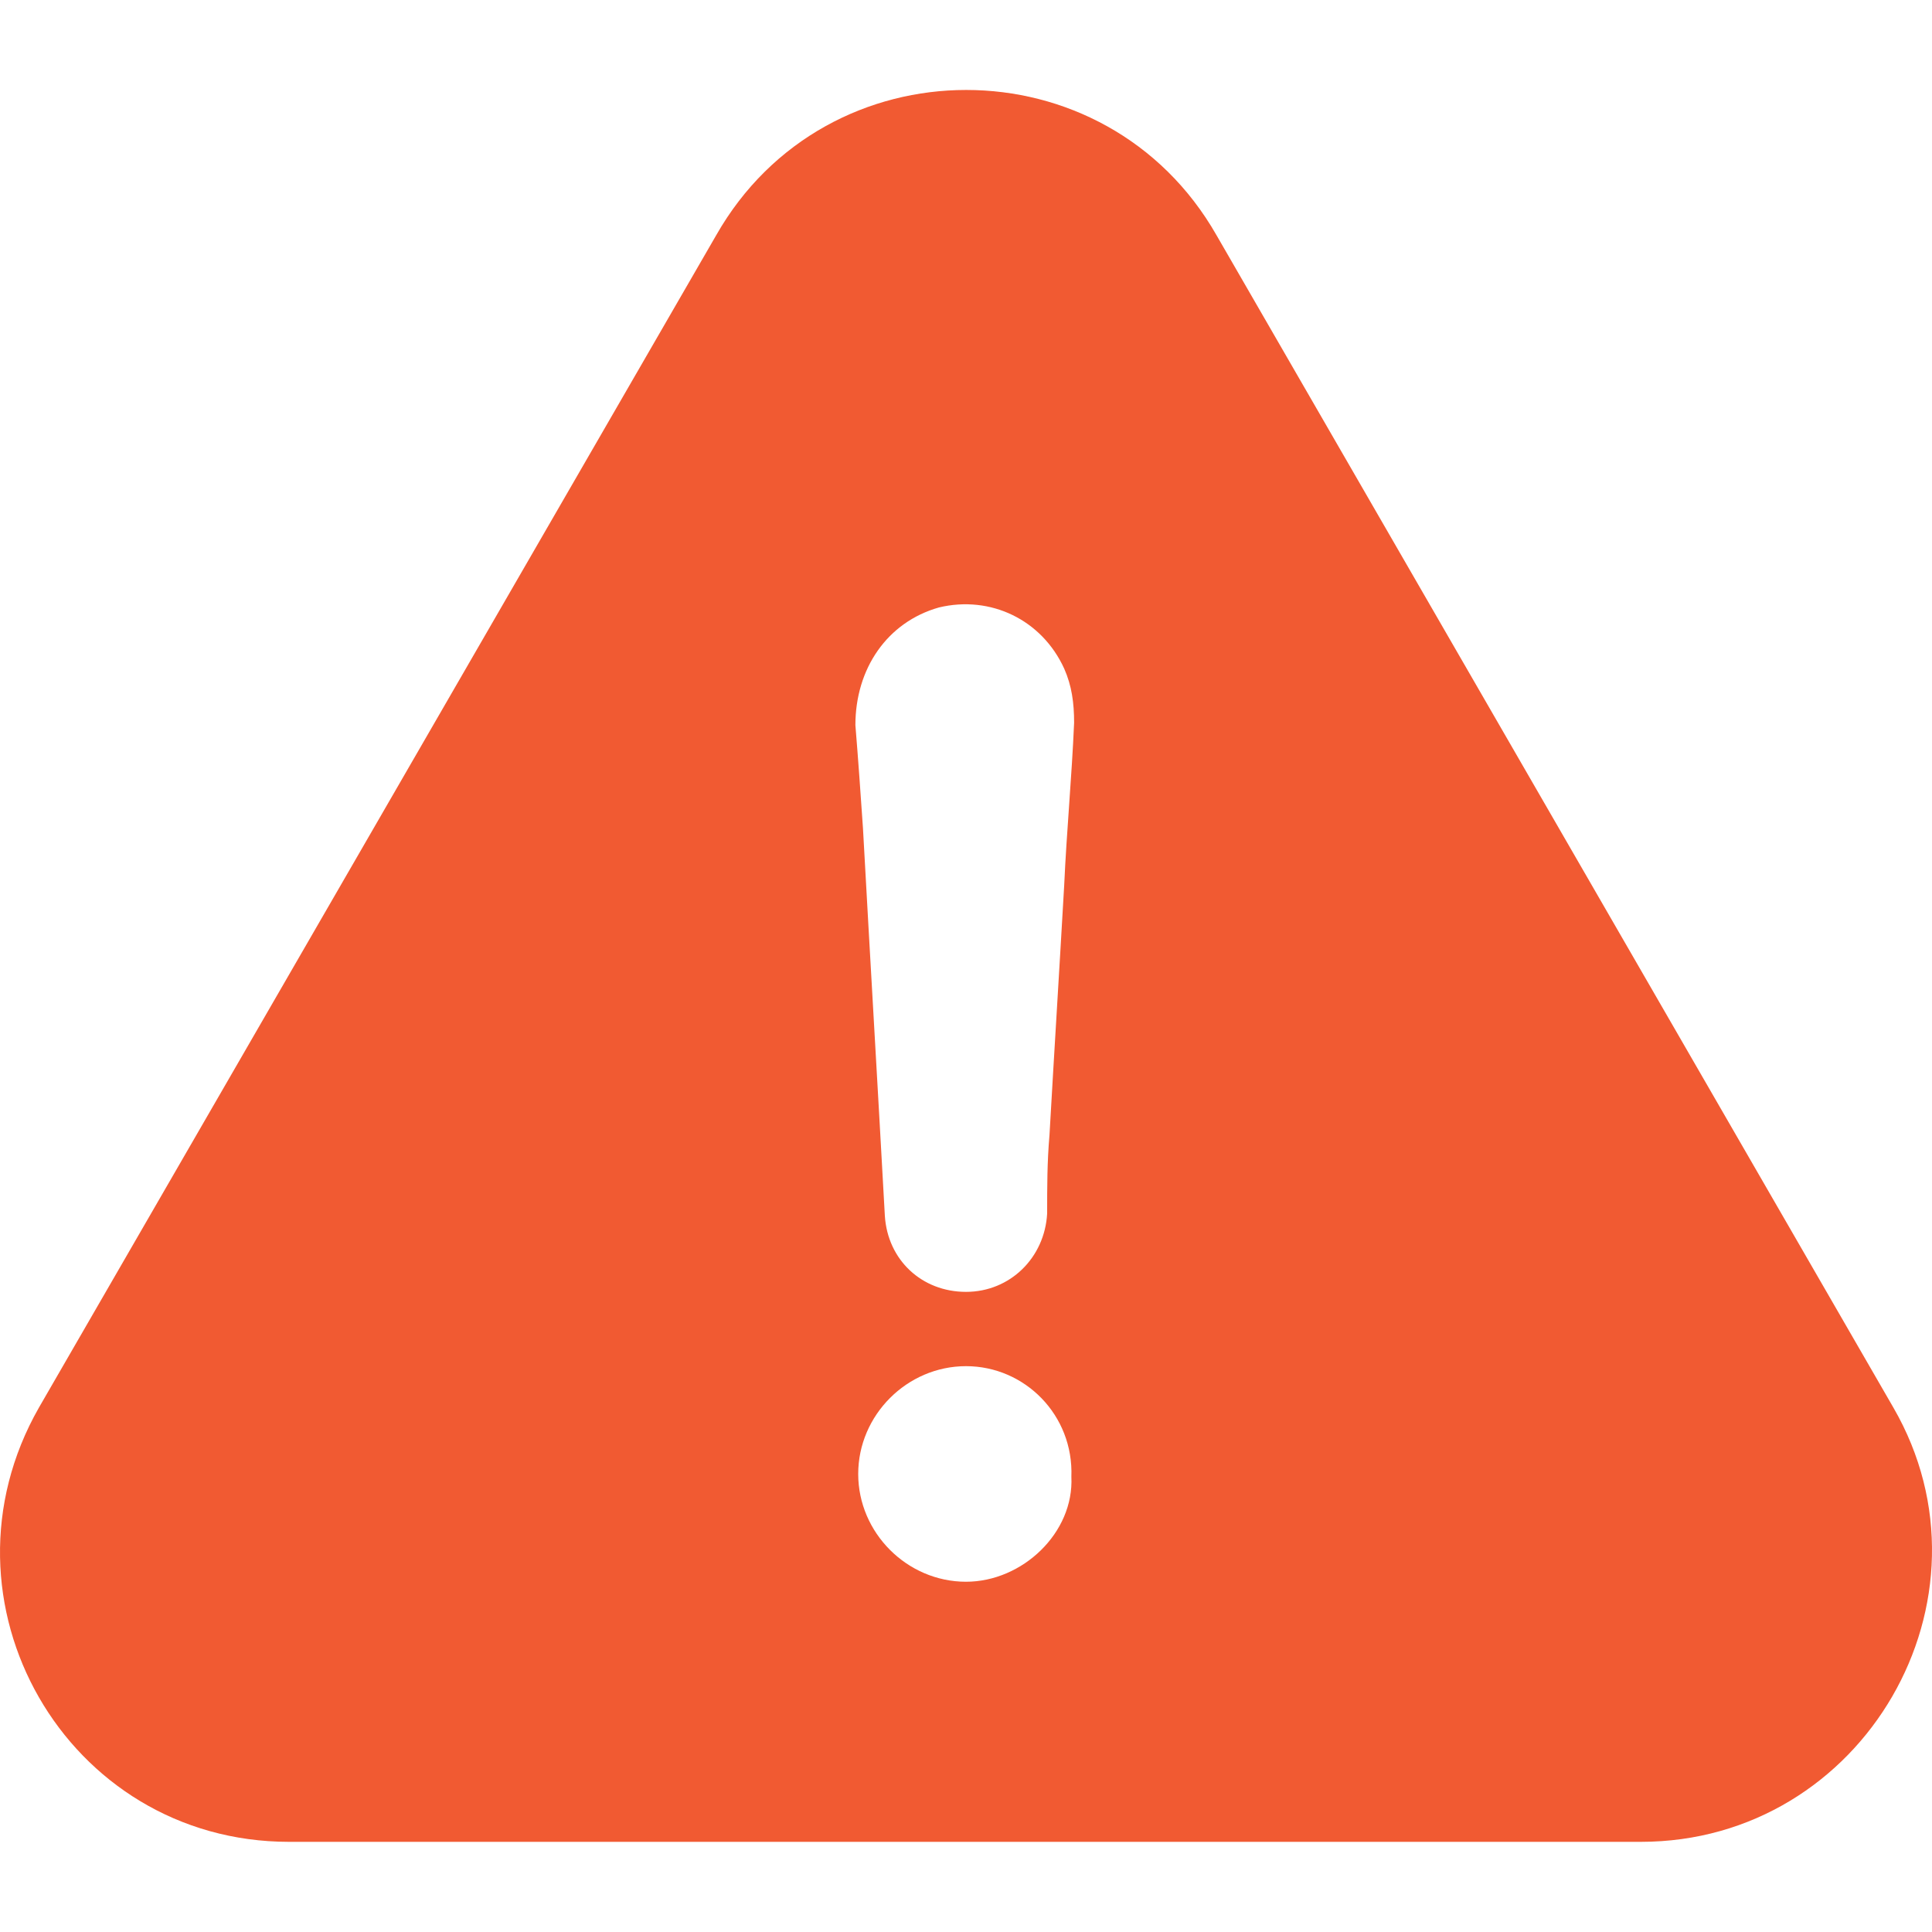 <svg width="24" height="24" viewBox="0 0 24 24" fill="none" xmlns="http://www.w3.org/2000/svg">
<g clip-path="url(#clip0_2924_18667)">
<path d="M23.52 17.485L15.112 2.922C13.739 0.516 10.266 0.516 8.897 2.922L0.484 17.485C-0.889 19.891 0.82 22.88 3.591 22.88H20.383C23.155 22.88 24.894 19.861 23.52 17.485ZM12 19.649C11.268 19.649 10.661 19.041 10.661 18.31C10.661 17.579 11.268 16.971 12 16.971C12.731 16.971 13.338 17.579 13.309 18.345C13.343 19.041 12.701 19.649 12 19.649ZM13.22 10.994C13.161 12.031 13.096 13.064 13.037 14.101C13.008 14.437 13.008 14.743 13.008 15.075C12.978 15.623 12.548 16.048 12 16.048C11.451 16.048 11.027 15.652 10.992 15.104C10.903 13.489 10.809 11.903 10.72 10.287C10.691 9.863 10.661 9.433 10.626 9.008C10.626 8.306 11.021 7.728 11.664 7.546C12.306 7.392 12.943 7.699 13.22 8.306C13.314 8.519 13.343 8.731 13.343 8.978C13.314 9.655 13.25 10.327 13.22 10.994Z" fill="#F15A32"/>
</g>
<defs>
<clipPath id="clip0_2924_18667">
<rect width="24" height="24" fill="white"/>
</clipPath>
</defs>
</svg>
